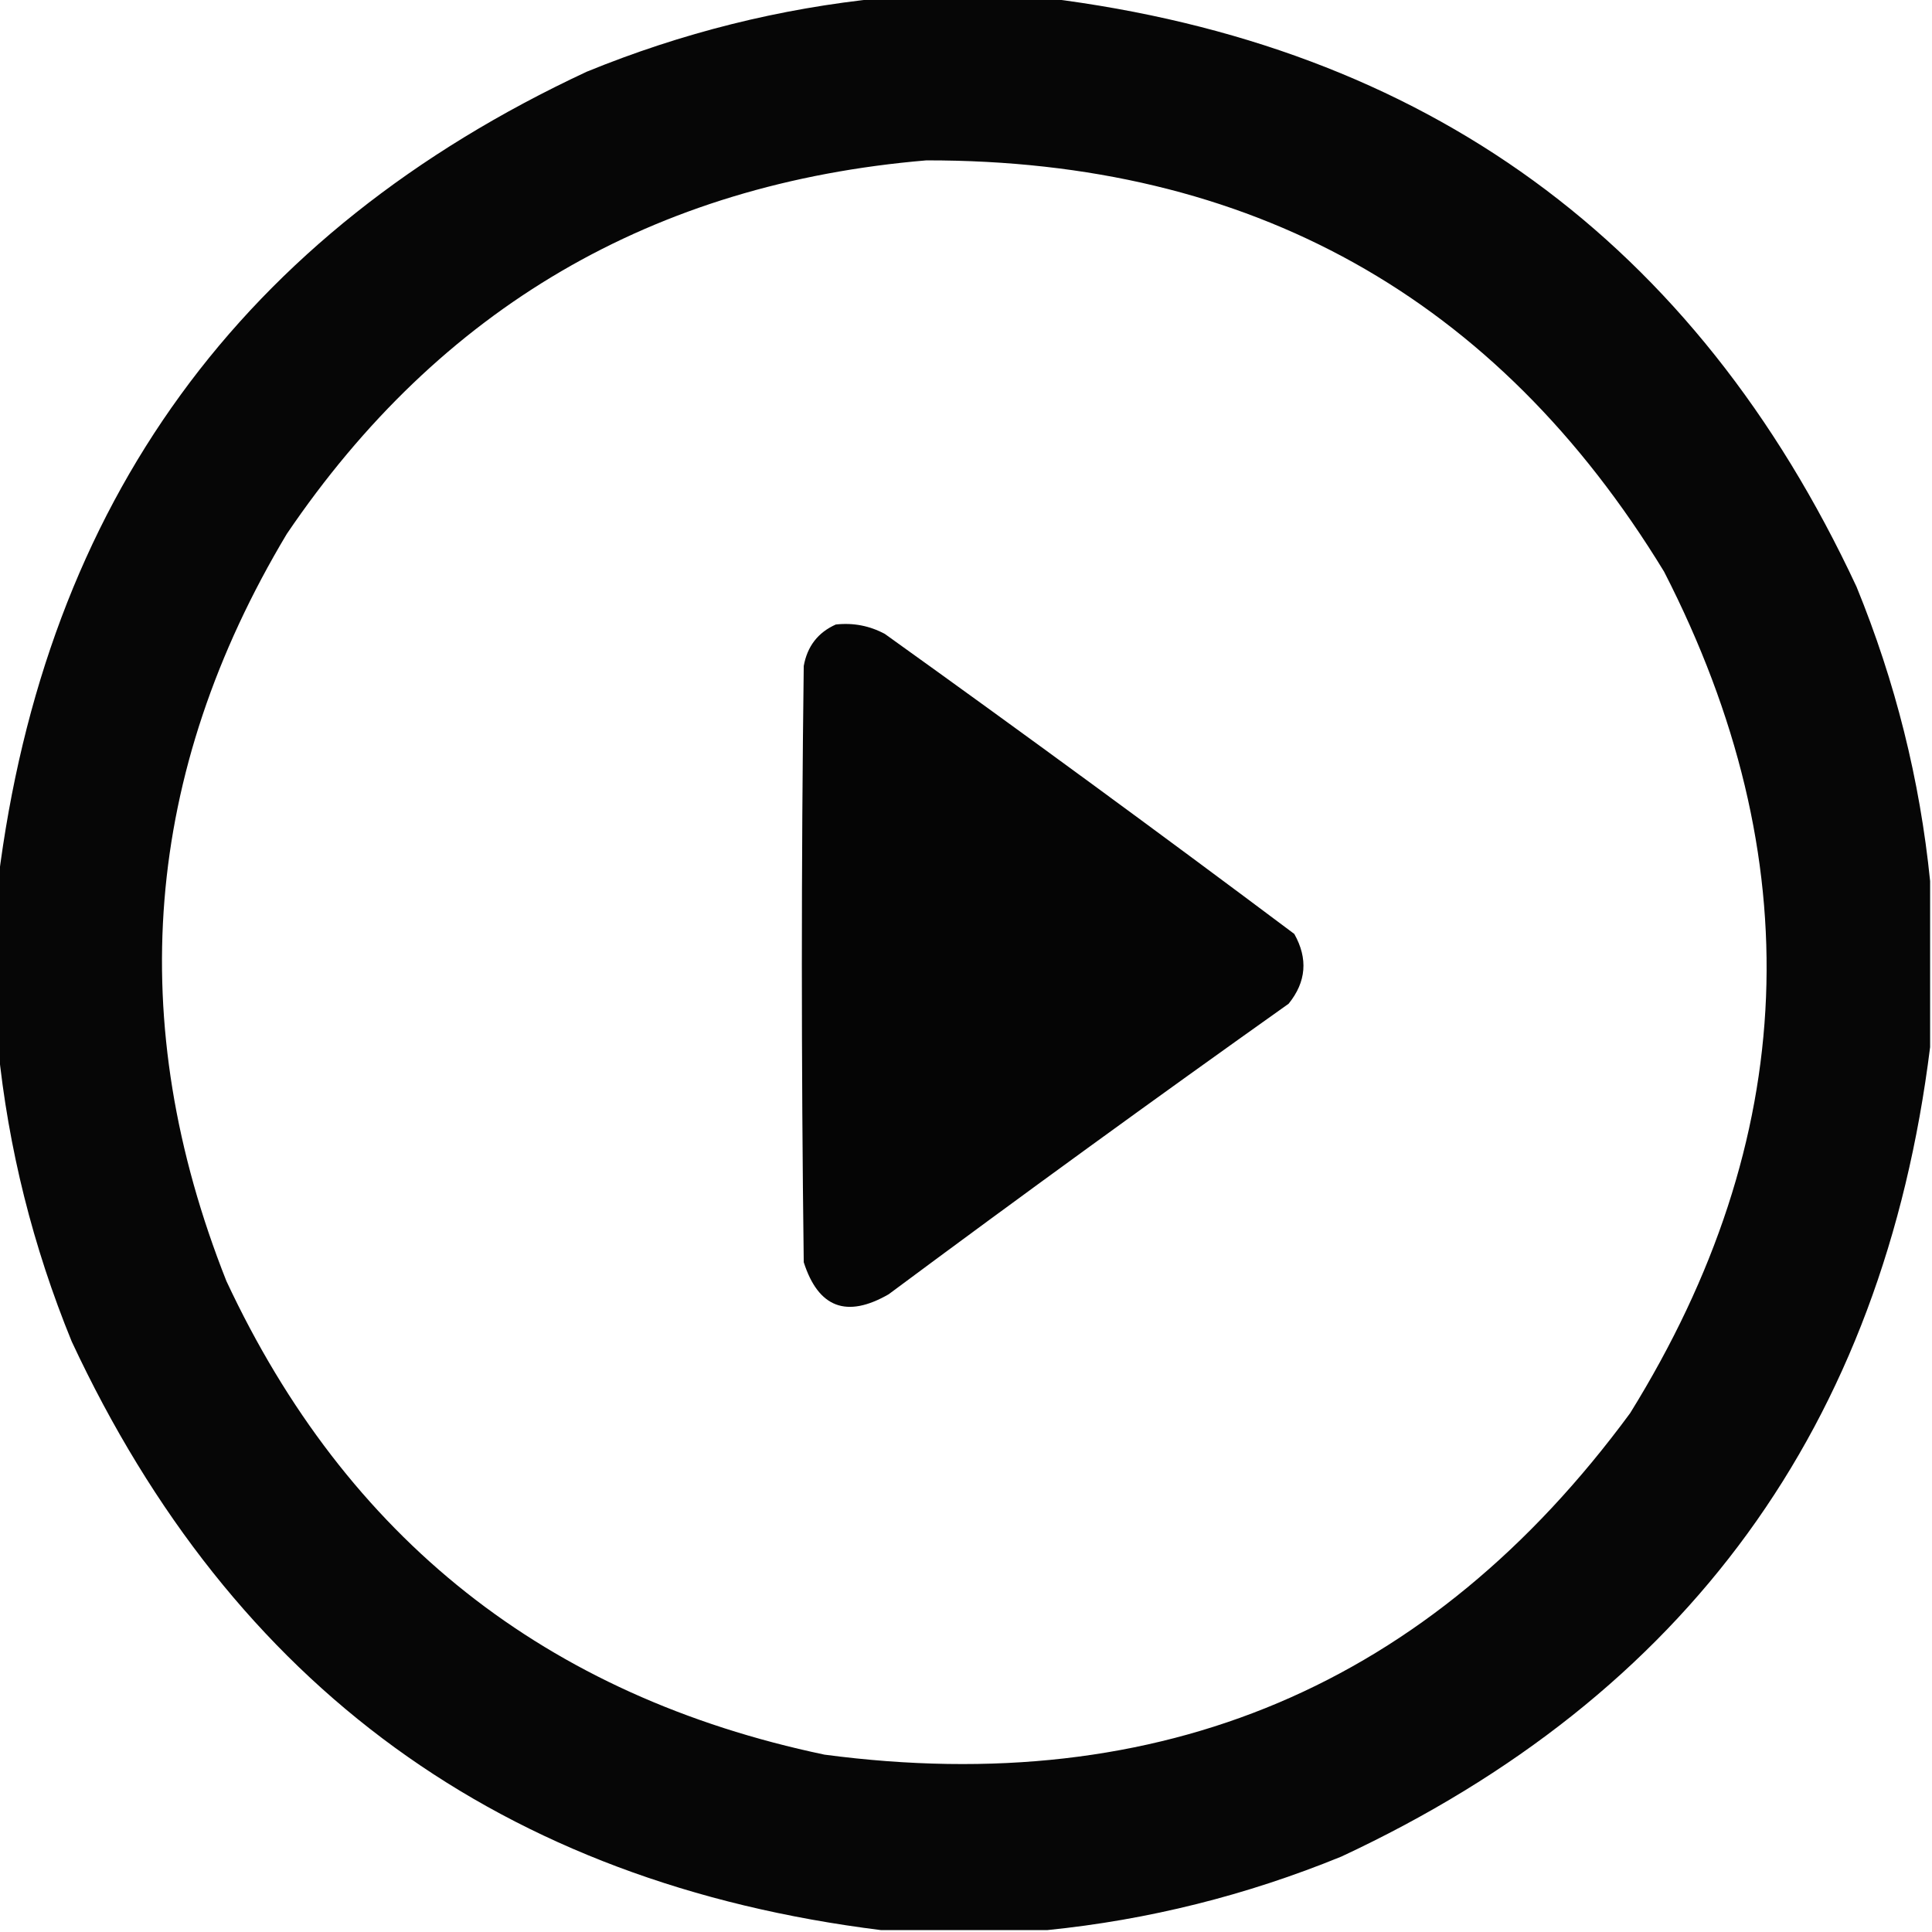 <?xml version="1.0" encoding="UTF-8"?>
<!DOCTYPE svg PUBLIC "-//W3C//DTD SVG 1.1//EN" "http://www.w3.org/Graphics/SVG/1.1/DTD/svg11.dtd">
<svg xmlns="http://www.w3.org/2000/svg" version="1.1" width="512px" height="512px" style="shape-rendering:geometricPrecision; text-rendering:geometricPrecision; image-rendering:optimizeQuality; fill-rule:evenodd; clip-rule:evenodd" xmlns:xlink="http://www.w3.org/1999/xlink">
<g><path style="opacity:0.974" fill="#000000" d="M 233.5,-0.5 C 248.167,-0.5 262.833,-0.5 277.5,-0.5C 377.807,11.984 449.307,63.984 492,155.5C 502.297,180.687 508.797,206.687 511.5,233.5C 511.5,248.167 511.5,262.833 511.5,277.5C 499.018,377.805 447.018,449.305 355.5,492C 330.316,502.296 304.316,508.796 277.5,511.5C 262.833,511.5 248.167,511.5 233.5,511.5C 133.193,499.016 61.693,447.016 19,355.5C 8.703,330.313 2.203,304.313 -0.5,277.5C -0.5,262.833 -0.5,248.167 -0.5,233.5C 11.982,133.195 63.982,61.695 155.5,19C 180.684,8.704 206.684,2.204 233.5,-0.5 Z M 245.5,42.5 C 331.46,42.379 396.627,78.712 441,151.5C 480.014,227.564 477.014,301.898 432,374.5C 378.932,446.654 307.765,476.82 218.5,465C 144.669,449.485 91.836,407.651 60,339.5C 32.778,270.832 38.111,204.832 76,141.5C 116.599,81.606 173.099,48.606 245.5,42.5 Z"/></g>
<g><path style="opacity:0.977" fill="#000000" d="M 221.5,165.5 C 226.121,164.993 230.454,165.826 234.5,168C 270.947,194.114 307.114,220.614 343,247.5C 346.68,254.042 346.18,260.209 341.5,266C 305.887,291.28 270.553,316.946 235.5,343C 224.367,349.403 216.867,346.57 213,334.5C 212.333,281.833 212.333,229.167 213,176.5C 213.93,171.283 216.763,167.616 221.5,165.5 Z"/></g>
</svg>
